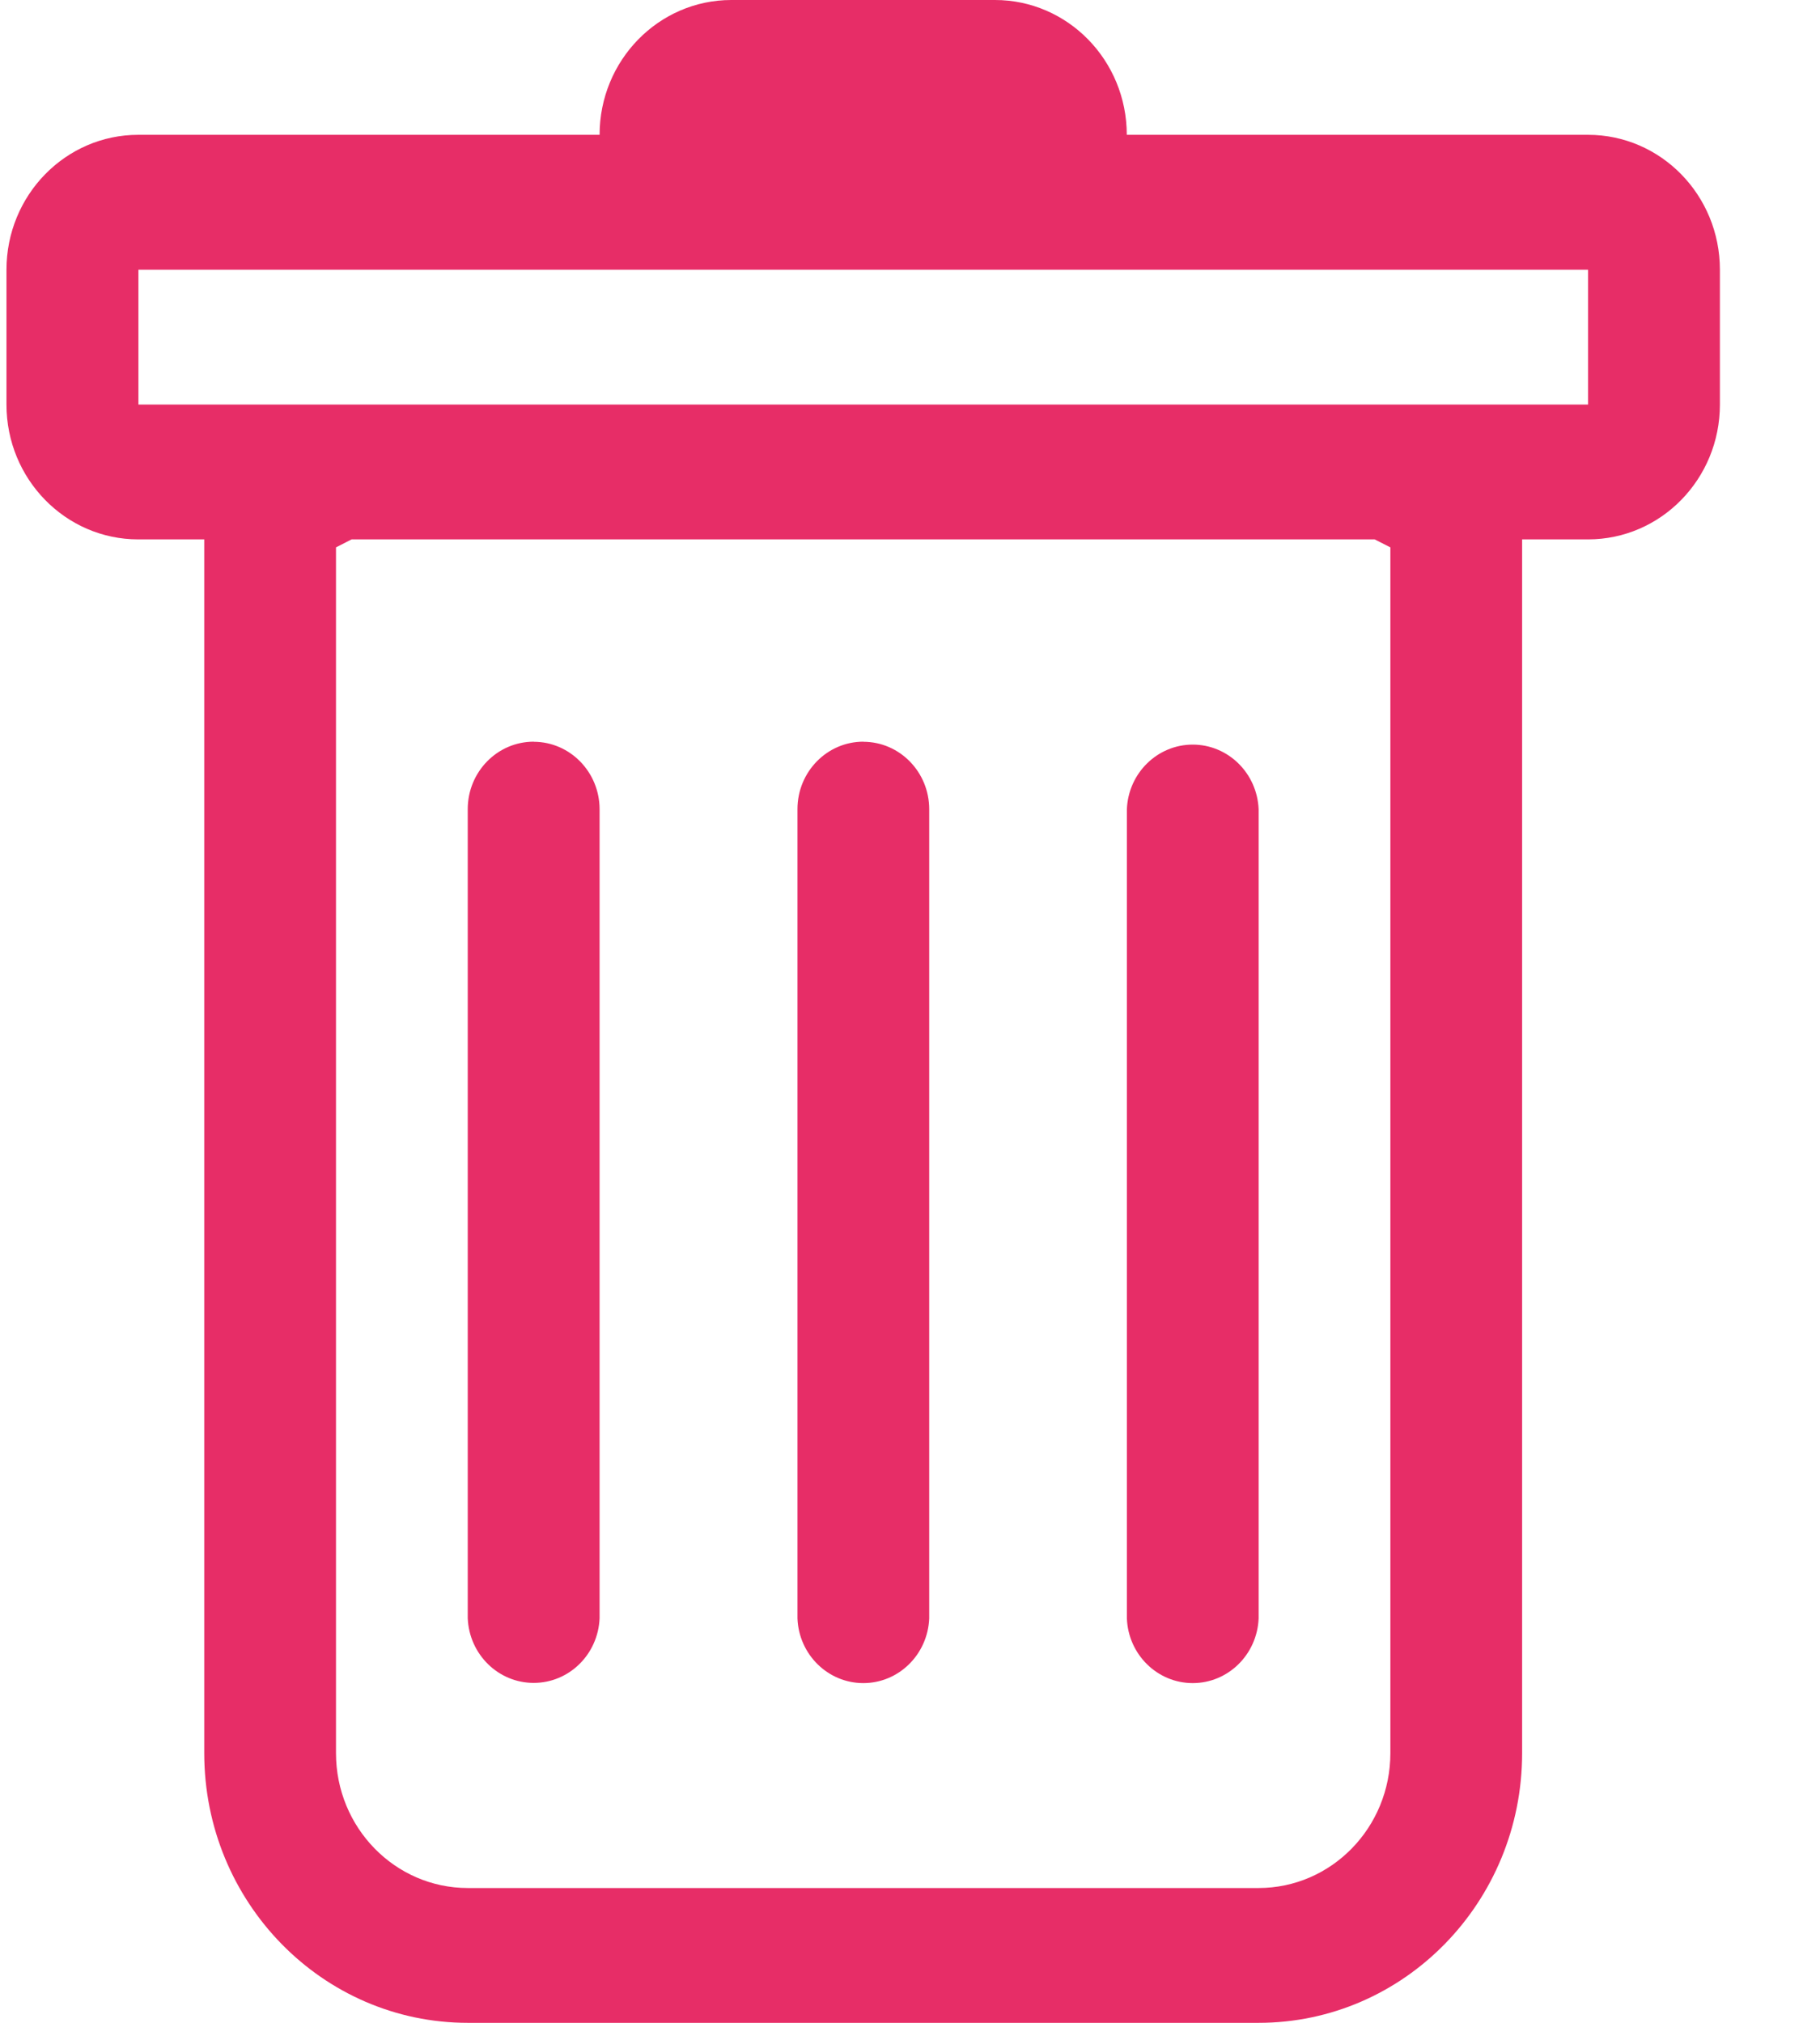 <svg width="18" height="20" viewBox="0 0 18 20" fill="none" xmlns="http://www.w3.org/2000/svg">
<path d="M5.279 7.334C5.638 7.335 5.929 7.633 5.93 8V16C5.915 16.358 5.628 16.639 5.278 16.639C4.929 16.639 4.641 16.358 4.626 16V8C4.626 7.632 4.918 7.333 5.279 7.333L5.279 7.334ZM8.538 7.334C8.898 7.334 9.19 7.633 9.19 8.001V16.002C9.175 16.359 8.888 16.641 8.538 16.641C8.189 16.641 7.901 16.359 7.887 16.002V8C7.887 7.632 8.179 7.333 8.539 7.333L8.538 7.334ZM12.448 8.001C12.433 7.644 12.146 7.362 11.796 7.362C11.447 7.362 11.159 7.644 11.145 8.001L11.145 16.002C11.159 16.359 11.447 16.641 11.796 16.641C12.146 16.641 12.433 16.359 12.448 16.002L12.448 8V8.001Z" fill="#E72D67"/>
<path fill-rule="evenodd" clip-rule="evenodd" d="M17.01 4C17.01 4.736 16.426 5.333 15.706 5.333H15.054V17.333C15.054 18.806 13.887 20 12.447 20H4.627C3.187 20 2.02 18.806 2.02 17.333V5.333H1.367C0.648 5.333 0.064 4.736 0.064 4V2.667C0.064 1.93 0.648 1.333 1.367 1.333H5.93C5.93 0.597 6.514 -1.41285e-07 7.233 0H9.84C10.56 0 11.144 0.597 11.144 1.333H15.706C16.426 1.333 17.01 1.93 17.01 2.667V4ZM3.477 5.333L3.323 5.412V17.333C3.323 18.07 3.907 18.667 4.627 18.667H12.447C13.167 18.667 13.751 18.07 13.751 17.333V5.412L13.596 5.333H3.477ZM1.369 4V2.667H15.706V4H1.369Z" fill="#E72D67"/>
</svg>
